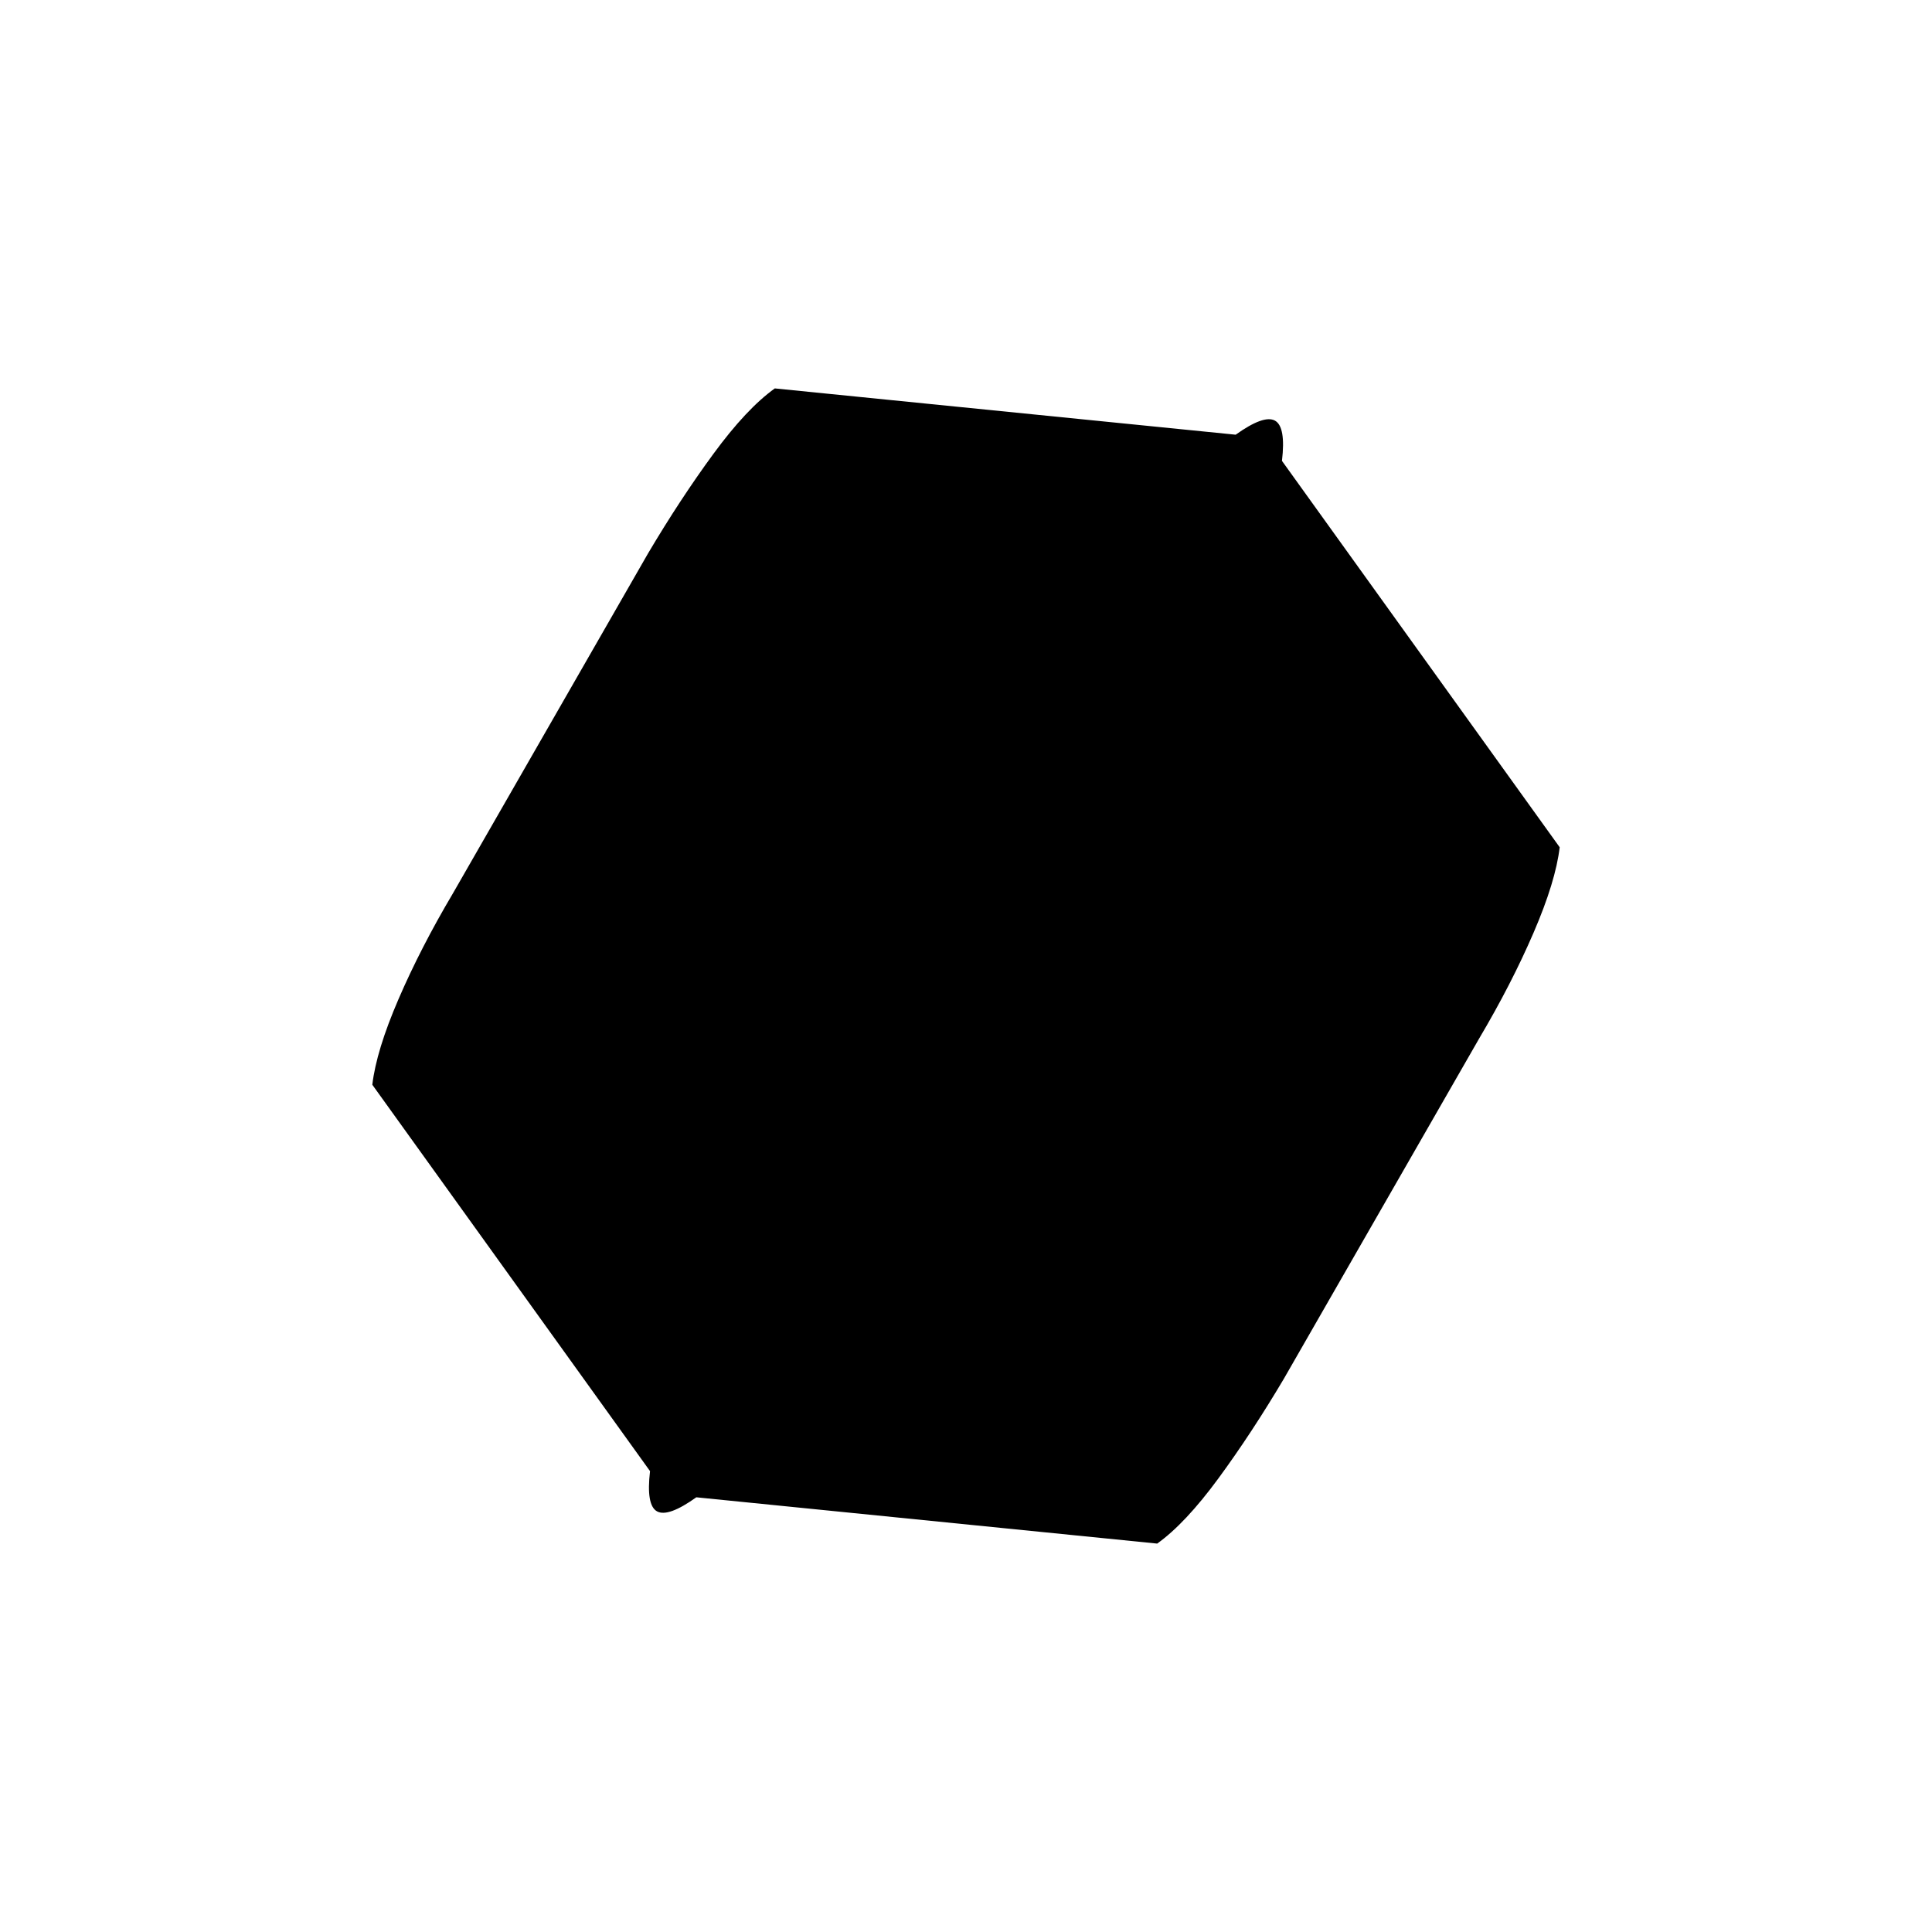 <svg xmlns="http://www.w3.org/2000/svg" height="20" viewBox="0 -960 960 960" width="20"><path d="M323-229q-2 17 3.5 20t19.5-7l229 23q14-10 30.5-32.5T638-275l97-169q16-27 27-52.5t13-42.5L637-731q2-17-3.5-20t-19.5 7l-229-23q-14 10-30.5 32.5T322-685l-97 169q-16 27-27 52.5T185-421l138 192Z"/></svg>